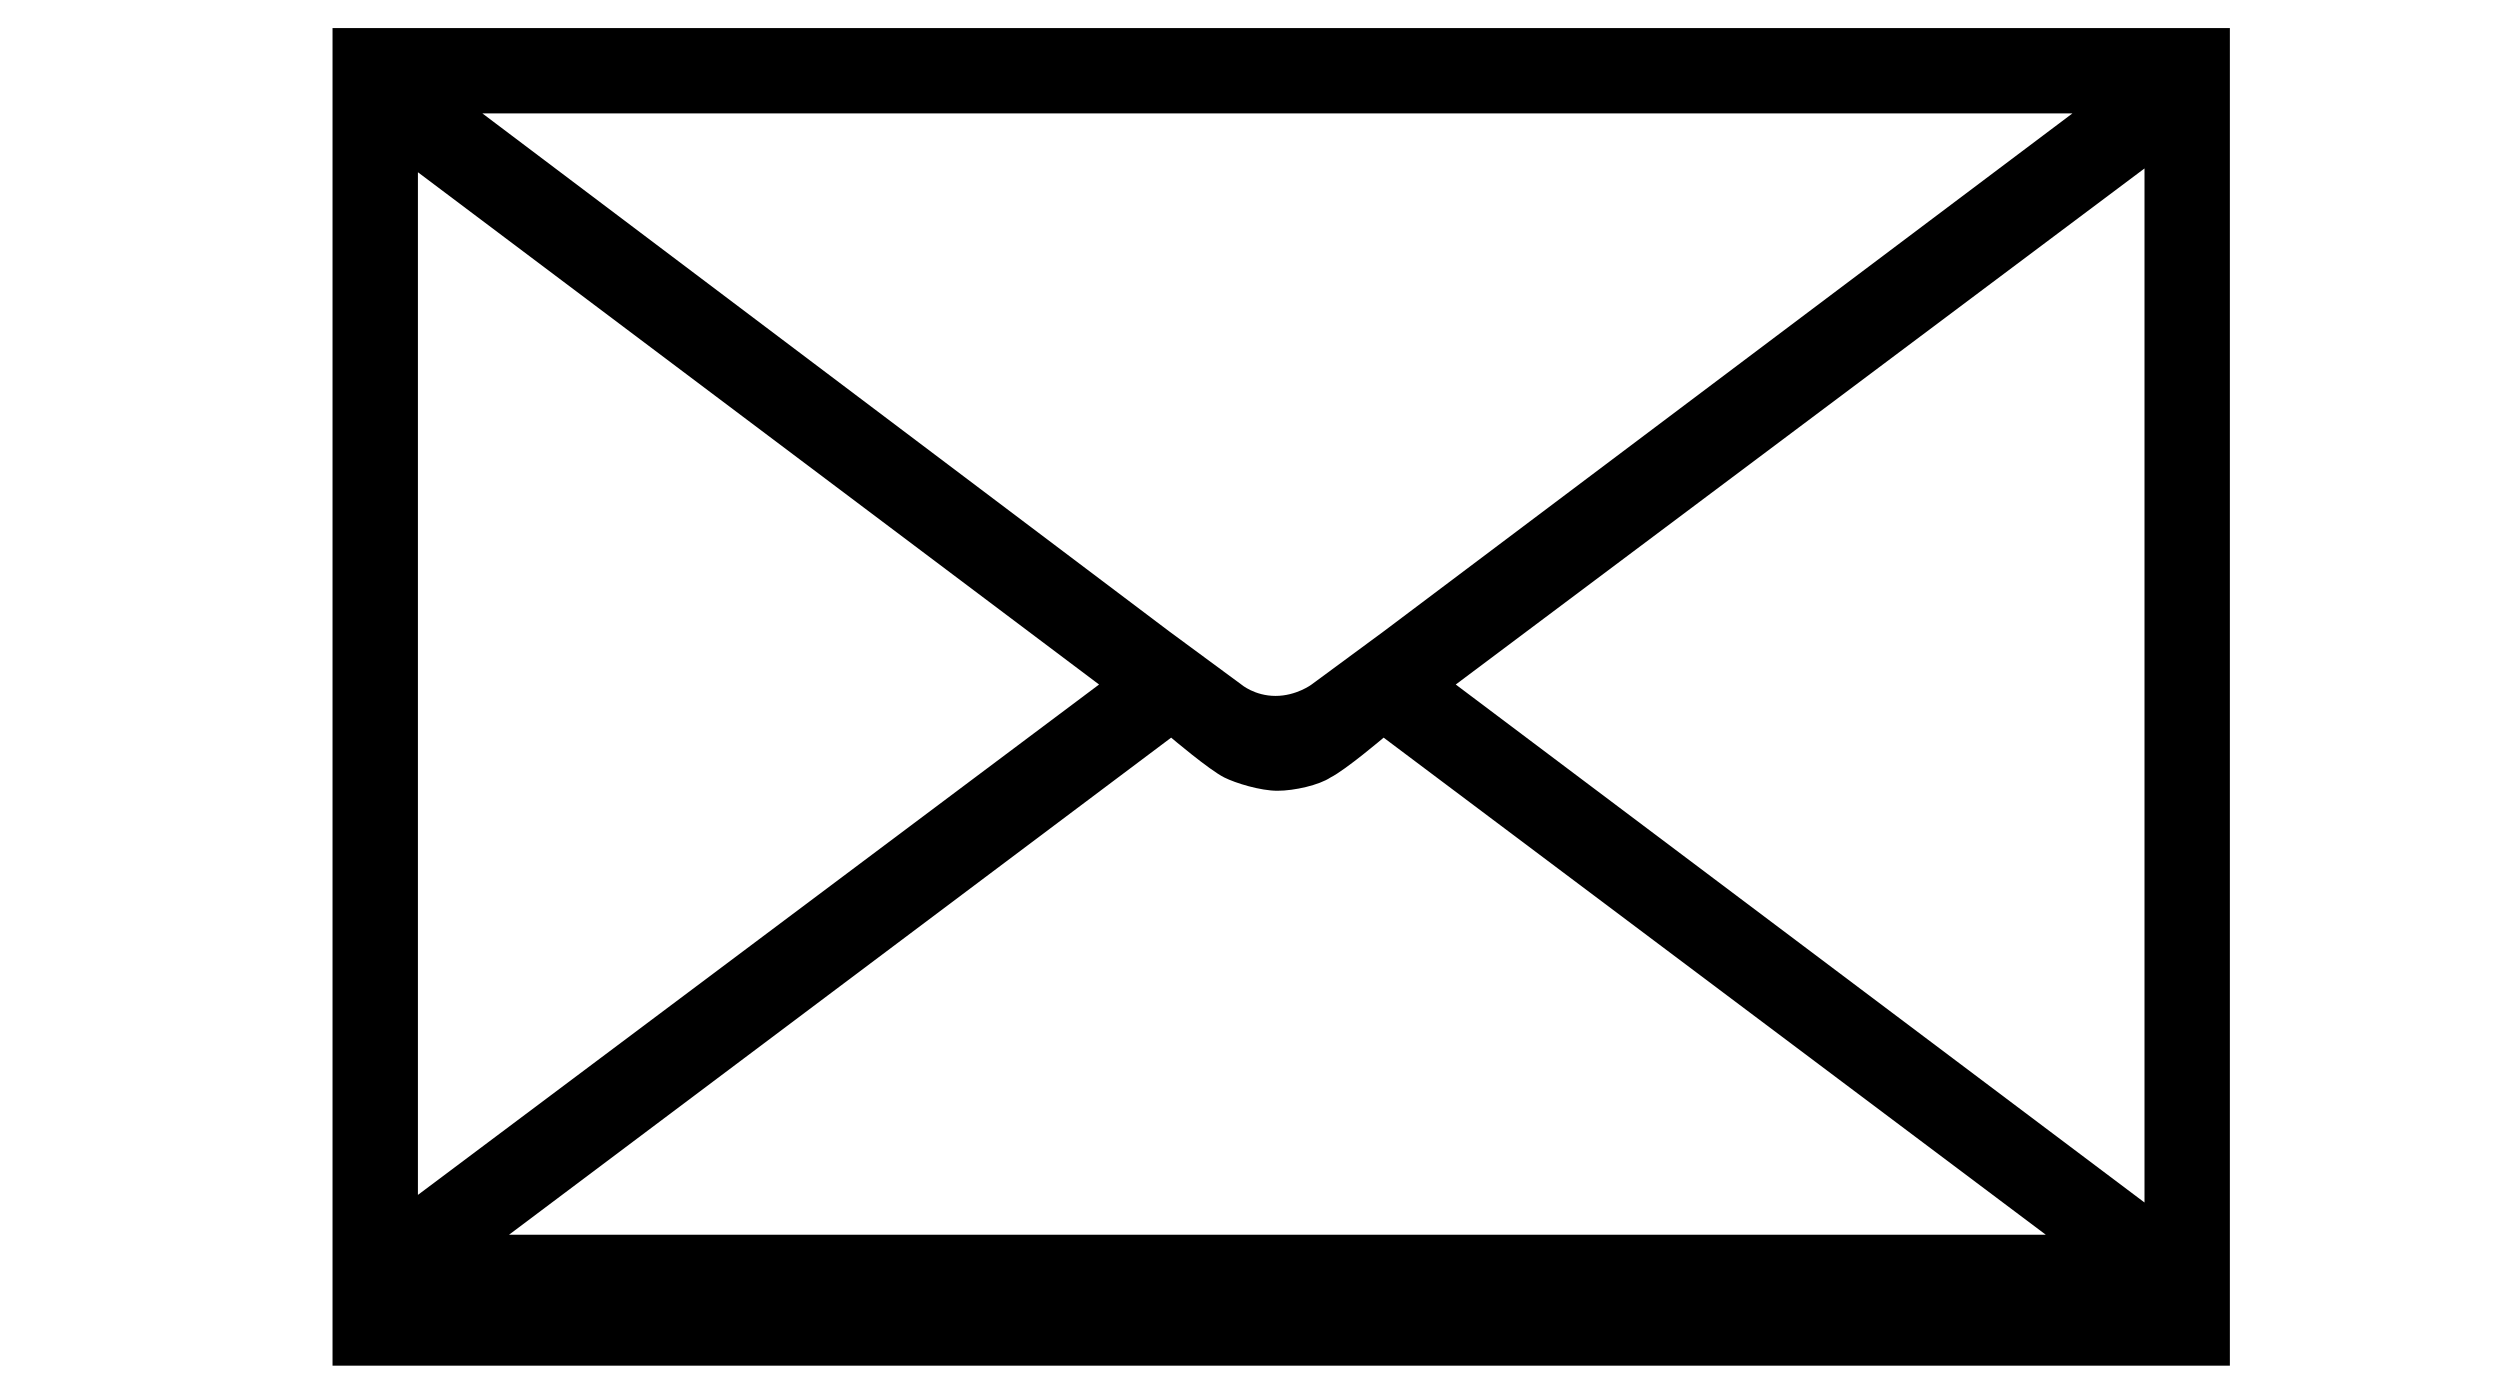 <?xml version="1.0" encoding="utf-8"?>
<!-- Generator: Adobe Illustrator 16.0.0, SVG Export Plug-In . SVG Version: 6.00 Build 0)  -->
<!DOCTYPE svg PUBLIC "-//W3C//DTD SVG 1.1//EN" "http://www.w3.org/Graphics/SVG/1.1/DTD/svg11.dtd">
<svg version="1.1" id="Calque_1" xmlns="http://www.w3.org/2000/svg" xmlns:xlink="http://www.w3.org/1999/xlink" x="0px" y="0px"
	 width="156px" height="87px" viewBox="0 0 156 87" enable-background="new 0 0 156 87" xml:space="preserve">
<path d="M20.75,1.75v83.468h118.394V1.75H20.75z M68.581,42.714L26.078,74.562V10.748L68.581,42.714z M127.66,77.049H31.761
	l41.319-31.02c0,0,2.368,2.012,3.315,2.486c0.71,0.355,2.25,0.829,3.316,0.829c1.064,0,2.604-0.355,3.313-0.829
	c0.948-0.475,3.315-2.486,3.315-2.486L127.66,77.049z M77.46,42.714l-4.499-3.315L30.103,7.078h99.214L86.34,39.399l-4.498,3.315
	c0,0-0.948,0.711-2.249,0.711C78.289,43.425,77.46,42.714,77.46,42.714 M90.839,42.714l42.978-32.203v64.525L90.839,42.714z"/>
</svg>
